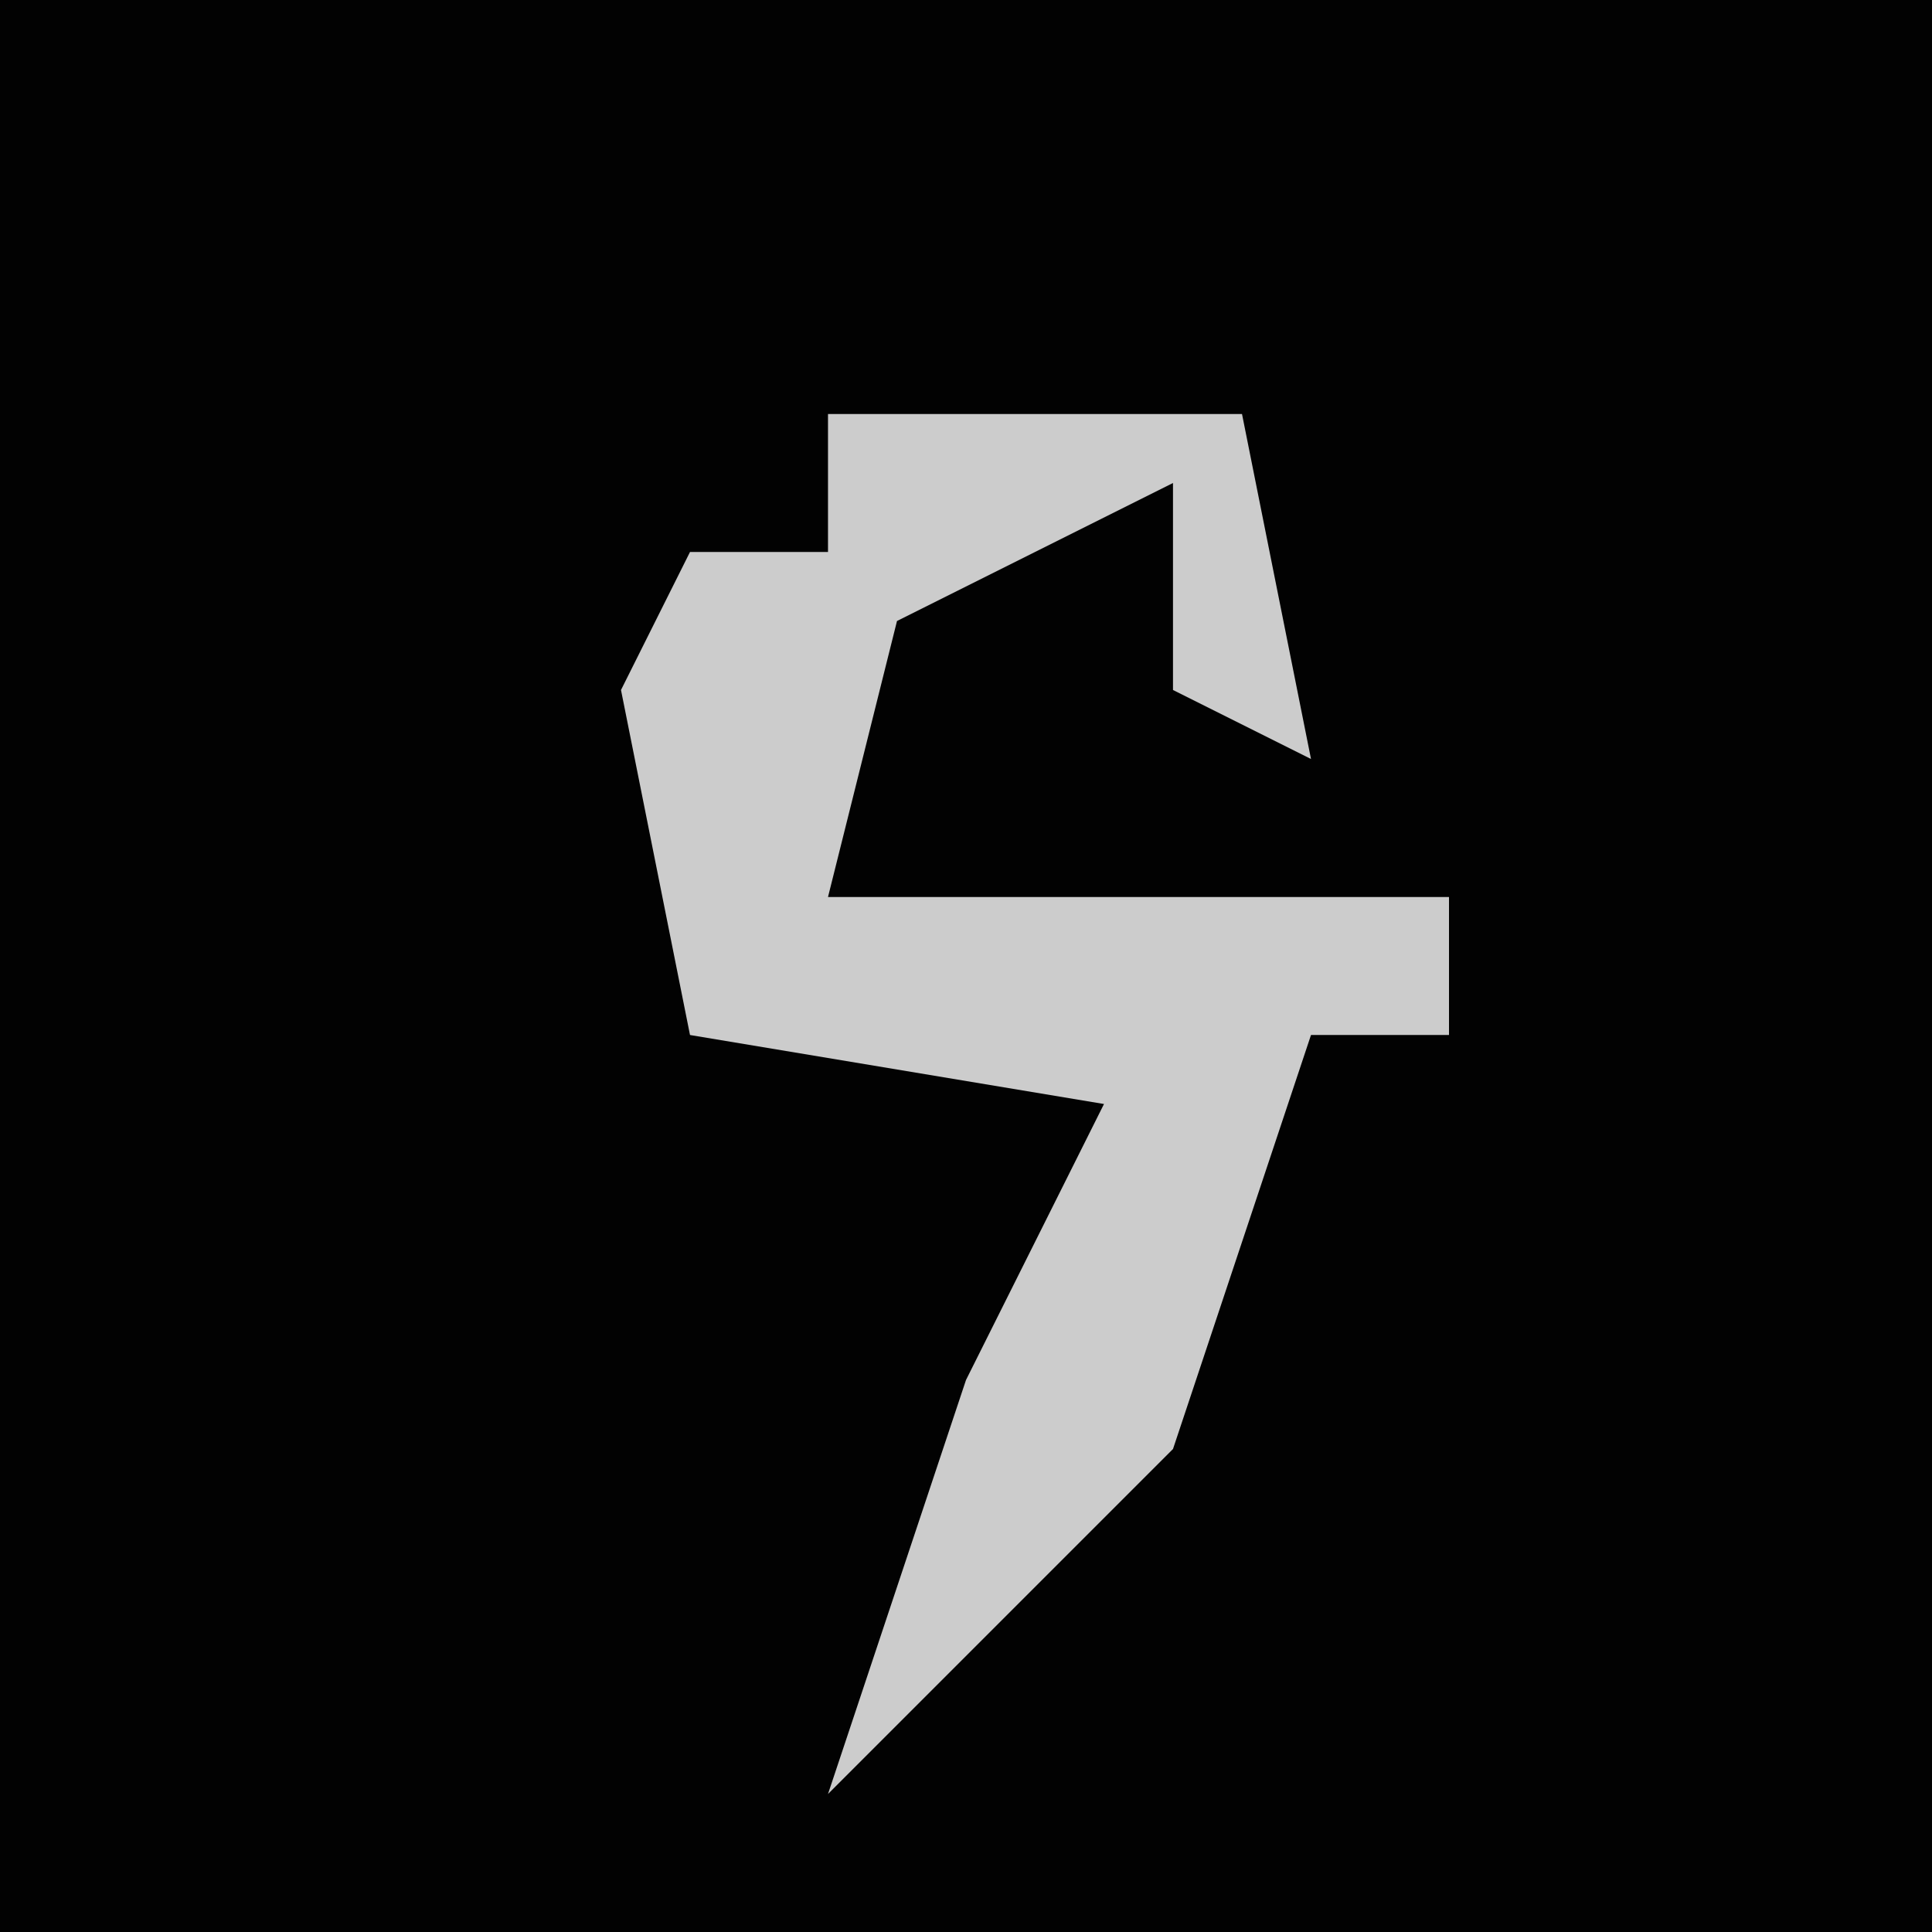 <?xml version="1.0" encoding="UTF-8"?>
<svg version="1.1" xmlns="http://www.w3.org/2000/svg" width="28" height="28">
<path d="M0,0 L28,0 L28,28 L0,28 Z " fill="#020202" transform="translate(0,0)"/>
<path d="M0,0 L6,0 L7,5 L5,4 L5,1 L1,3 L0,7 L9,7 L9,9 L7,9 L5,15 L0,20 L2,14 L4,10 L-2,9 L-3,4 L-2,2 L0,2 Z " fill="#CCCCCC" transform="translate(12,6)"/>
</svg>
